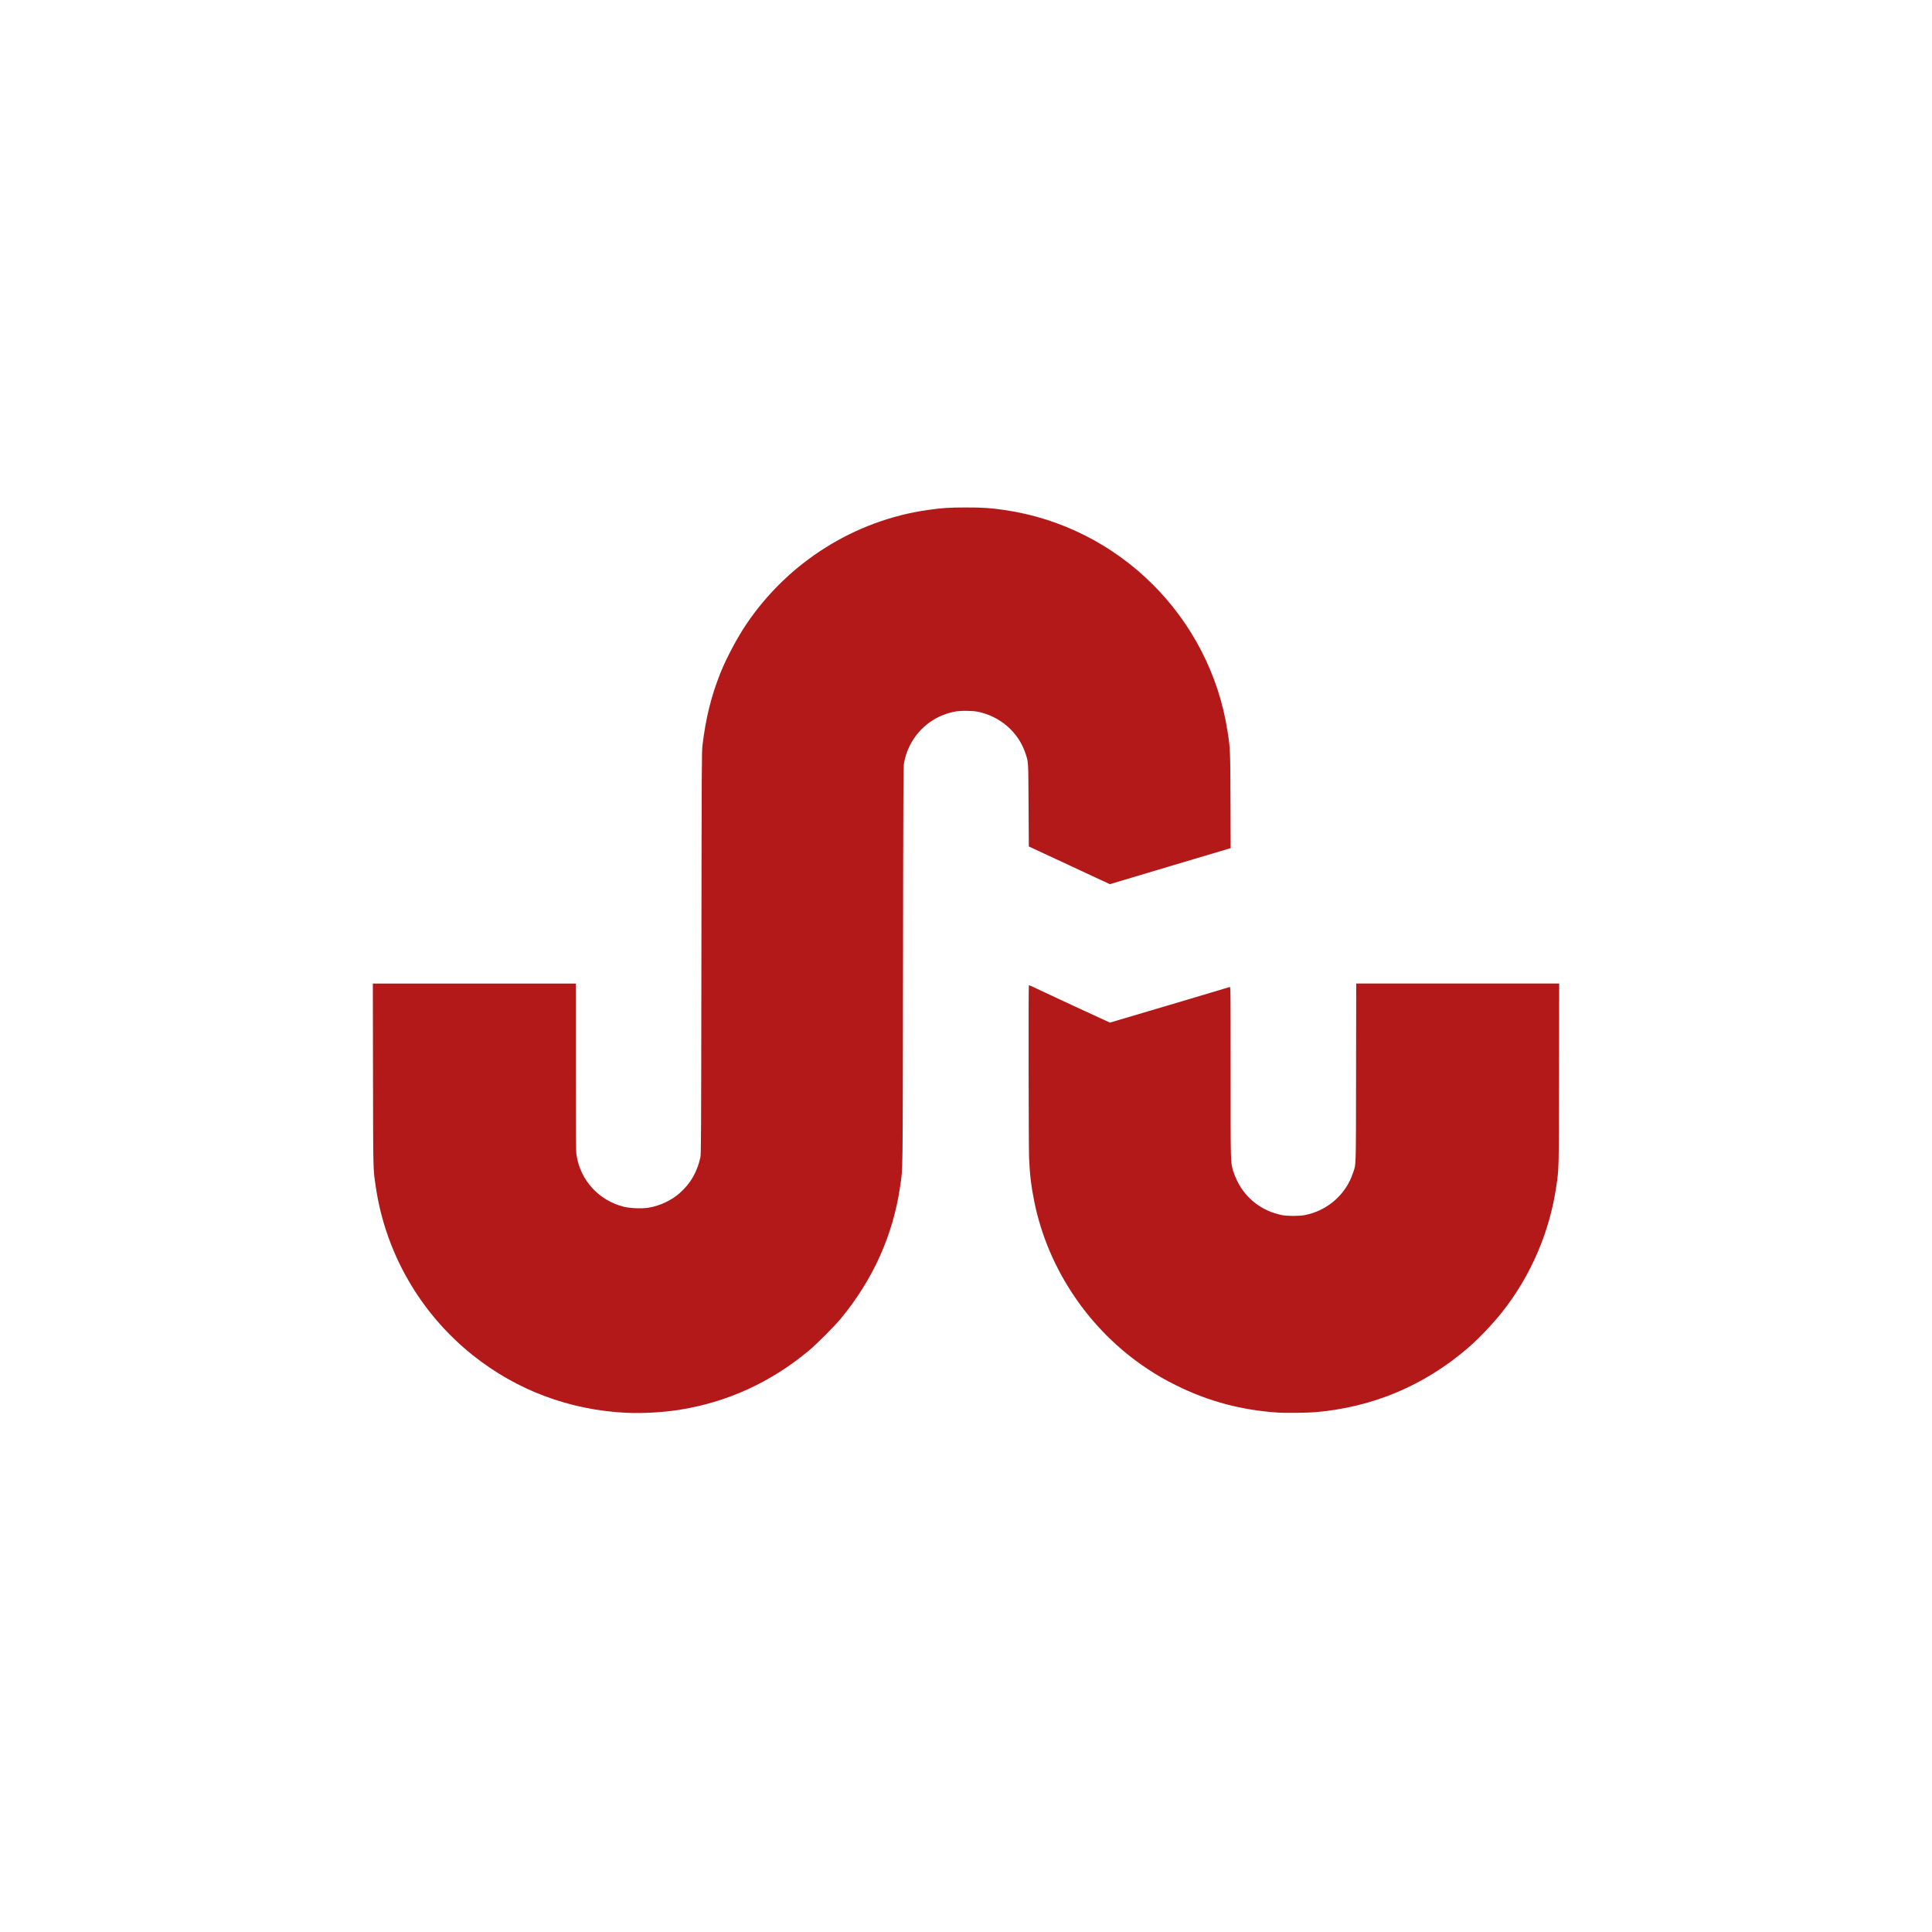 <?xml version="1.0" encoding="UTF-8" standalone="no"?>
<svg
   xmlns:dc="http://purl.org/dc/elements/1.1/"
   xmlns:cc="http://creativecommons.org/ns#"
   xmlns:rdf="http://www.w3.org/1999/02/22-rdf-syntax-ns#"
   xmlns:svg="http://www.w3.org/2000/svg"
   xmlns="http://www.w3.org/2000/svg"
   xmlns:sodipodi="http://sodipodi.sourceforge.net/DTD/sodipodi-0.dtd"
   xmlns:inkscape="http://www.inkscape.org/namespaces/inkscape"
   viewBox="0 0 512 512"
   id="svg2"
   version="1.1"
   inkscape:version="0.91 r"
   sodipodi:docname="stumbleupon.svg">
  <defs
     id="defs24" />
  <sodipodi:namedview
     pagecolor="#ffffff"
     bordercolor="#666666"
     borderopacity="1"
     objecttolerance="10"
     gridtolerance="10"
     guidetolerance="10"
     inkscape:pageopacity="0"
     inkscape:pageshadow="2"
     inkscape:window-width="640"
     inkscape:window-height="480"
     id="namedview22"
     showgrid="false"
     inkscape:zoom="0.4609375"
     inkscape:cx="256"
     inkscape:cy="256"
     inkscape:window-x="0"
     inkscape:window-y="0"
     inkscape:window-maximized="0"
     inkscape:current-layer="svg2" />
  <g
     fill-rule="evenodd"
     id="g4" />
  <path
     d="m166.05 374.41c-15.13-0.733-29.11-5.969-40.775-15.277-13.943-11.123-23.15-27.15-25.711-44.751-0.697-4.791-0.667-3.531-0.713-29.625l-0.043-24.1h53.796v22.13c0 18.661 0.029 22.318 0.178 23.301 1.015 6.686 5.895 12.04 12.495 13.705 1.689 0.427 4.964 0.547 6.695 0.246 3.01-0.523 6.04-1.963 8.204-3.9 2.825-2.527 4.478-5.37 5.417-9.315 0.208-0.875 0.223-3.605 0.288-54.22 0.064-49.741 0.083-53.41 0.284-55.08 0.877-7.266 2.325-13.1 4.757-19.18 1.563-3.905 4.405-9.262 6.829-12.868 11.04-16.426 28.661-27.545 48.06-30.32 3.806-0.545 5.661-0.668 10.131-0.672 4.472-0.004 6.553 0.132 10.254 0.671 30.343 4.415 54.46 28.359 59.12 58.689 0.725 4.72 0.723 4.69 0.775 18.321l0.048 12.611-0.468 0.127c-0.257 0.07-7.462 2.216-16.01 4.769l-15.544 4.642-10.735-4.999-10.735-4.999-0.067-11.03c-0.074-12.06-0.022-11.191-0.813-13.609-1.829-5.591-6.668-9.829-12.628-11.06-1.498-0.31-4.706-0.316-6.231-0.012-5.516 1.099-10.05 4.787-12.25 9.959-0.48 1.131-0.731 1.971-1.081 3.632-0.175 0.829-0.202 6.198-0.269 53.725-0.081 57.666-0.025 53.34-0.747 58.39-1.845 12.911-7.19 24.823-15.786 35.19-1.695 2.044-6.397 6.746-8.457 8.46-10.1 8.402-21.602 13.648-34.32 15.661-4.293 0.679-9.751 0.986-13.938 0.783m172.88-0.037c-9.821-0.616-18.737-2.989-27.303-7.267-3.1-1.548-4.838-2.547-7.552-4.339-15.334-10.128-26.323-26.341-29.964-44.21-0.839-4.119-1.225-7.339-1.41-11.77-0.123-2.952-0.175-45.546-0.056-45.666 0.037-0.037 0.355 0.071 0.706 0.241 2.295 1.11 20.678 9.642 20.777 9.643 0.068 0 7.196-2.109 15.841-4.688s15.815-4.718 15.933-4.753c0.204-0.061 0.215 1.071 0.215 22.554 0 24.622-0.022 23.772 0.686 26.25 0.168 0.587 0.63 1.732 1.026 2.546 2.329 4.772 6.631 8.06 11.896 9.104 1.469 0.29 4.602 0.288 6.081-0.003 5.957-1.175 10.84-5.437 12.725-11.11 0.86-2.586 0.789-0.337 0.832-26.58l0.038-23.67h53.79l-0.043 24.04c-0.047 26-0.018 24.797-0.711 29.625-1.742 12.13-6.796 23.87-14.389 33.435-2.488 3.134-6.265 7.094-9.06 9.497-11.55 9.937-25.15 15.666-40.34 16.992-2.02 0.176-7.751 0.252-9.721 0.128"
     fill="#B41919"
     id="path20" />
</svg>
